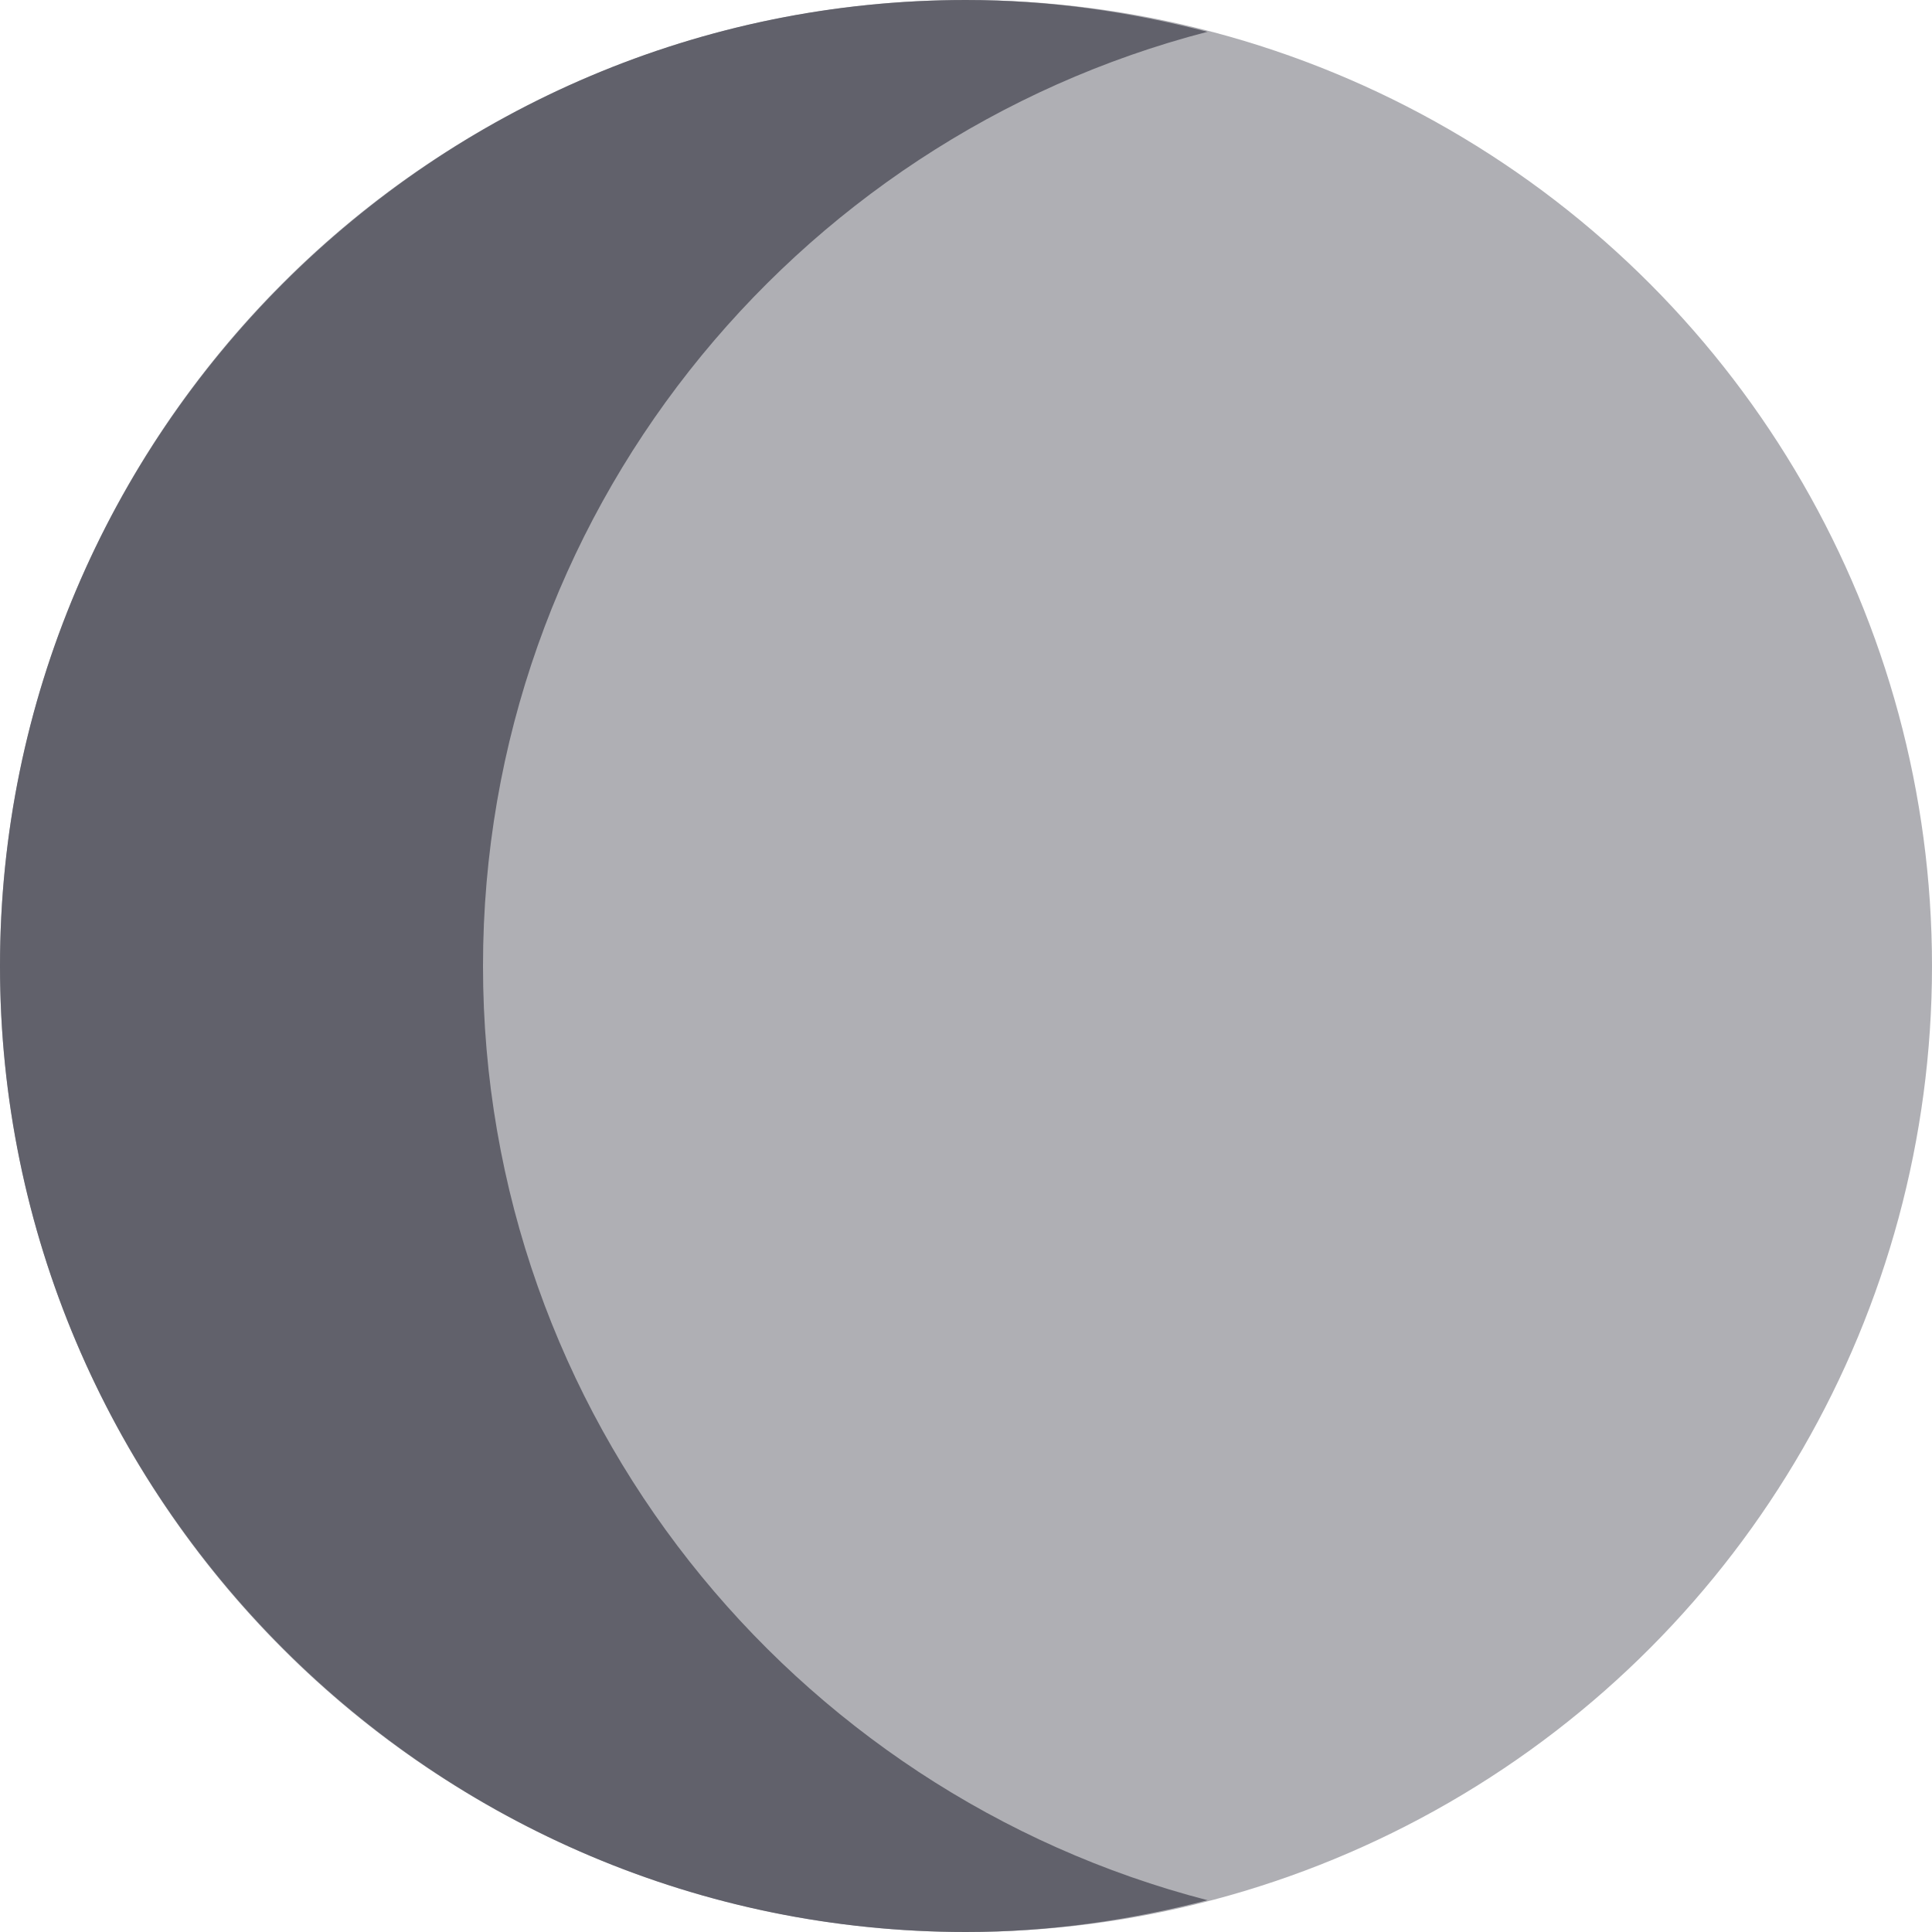 <svg xmlns="http://www.w3.org/2000/svg" height="24" width="24" viewBox="0 0 24 24"><circle data-color="color-2" opacity="0.5" fill="#61616b" cx="12" cy="12" r="12"></circle> <path fill="#61616b" d="M6,12C6,6.421,9.833,1.732,15,0.395C14.039,0.146,13.037,0,12,0C5.383,0,0,5.383,0,12s5.383,12,12,12 c1.037,0,2.039-0.146,3-0.395C9.833,22.268,6,17.579,6,12z"></path></svg>